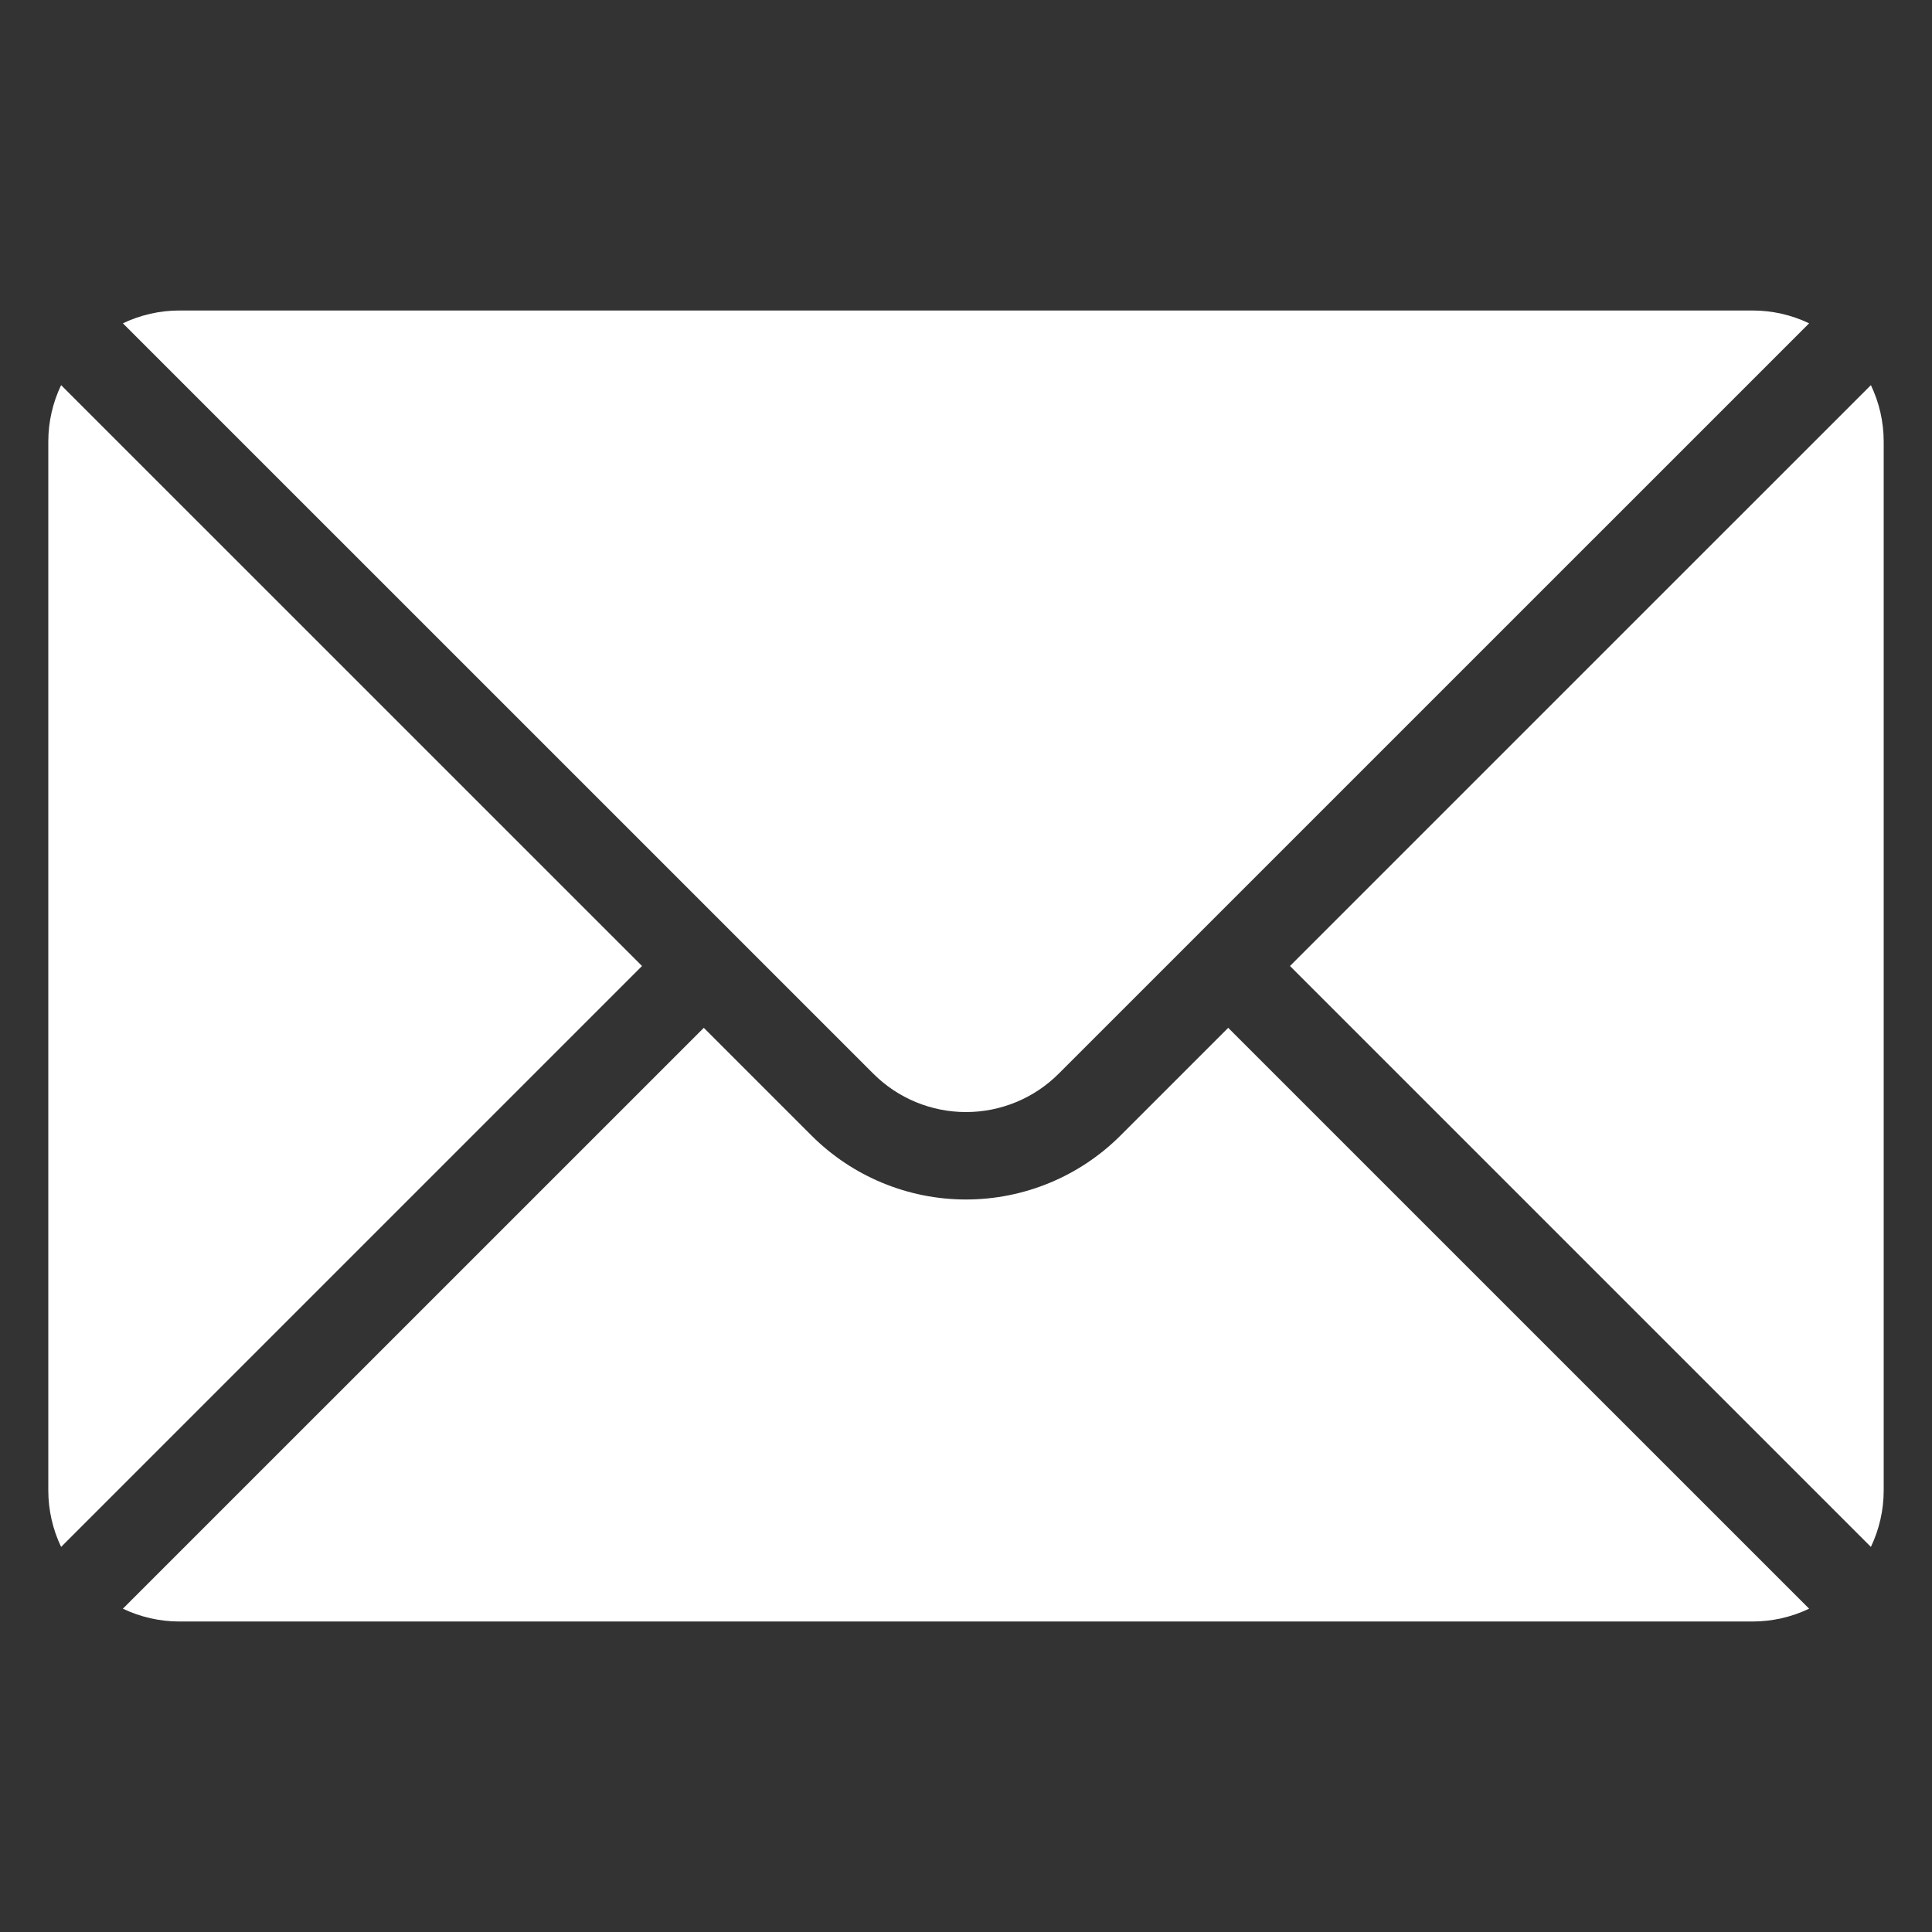<svg width="35" height="35" viewBox="0 0 35 35" fill="none" xmlns="http://www.w3.org/2000/svg">
<rect x="0" y="0" width="35" height="35" fill="#333333" stroke="none"/>
<path fill-rule="evenodd" clip-rule="evenodd" d="M22.25 18.62L20.299 20.571C19.557 21.313 18.55 21.73 17.5 21.73C16.45 21.73 15.443 21.313 14.701 20.571L12.75 18.62L2.226 29.143C2.543 29.294 2.892 29.375 3.25 29.375H31.75C32.108 29.375 32.457 29.294 32.774 29.143L22.25 18.62Z" fill="white"/>
<path fill-rule="evenodd" clip-rule="evenodd" d="M33.893 6.977C34.044 7.293 34.125 7.642 34.125 8V27C34.125 27.358 34.044 27.707 33.893 28.024L23.369 17.5L33.893 6.977Z" fill="white"/>
<path fill-rule="evenodd" clip-rule="evenodd" d="M1.107 6.977L11.631 17.5L1.107 28.024C0.956 27.707 0.875 27.358 0.875 27C0.875 22.133 0.875 12.867 0.875 8C0.875 7.642 0.956 7.293 1.107 6.977Z" fill="white"/>
<path fill-rule="evenodd" clip-rule="evenodd" d="M32.774 5.857C32.457 5.706 32.108 5.625 31.75 5.625C25.126 5.625 9.874 5.625 3.25 5.625C2.892 5.625 2.543 5.706 2.226 5.857L15.821 19.451C16.266 19.896 16.87 20.146 17.5 20.146C18.13 20.146 18.734 19.896 19.179 19.451L32.774 5.857Z" fill="white"/>
</svg>
